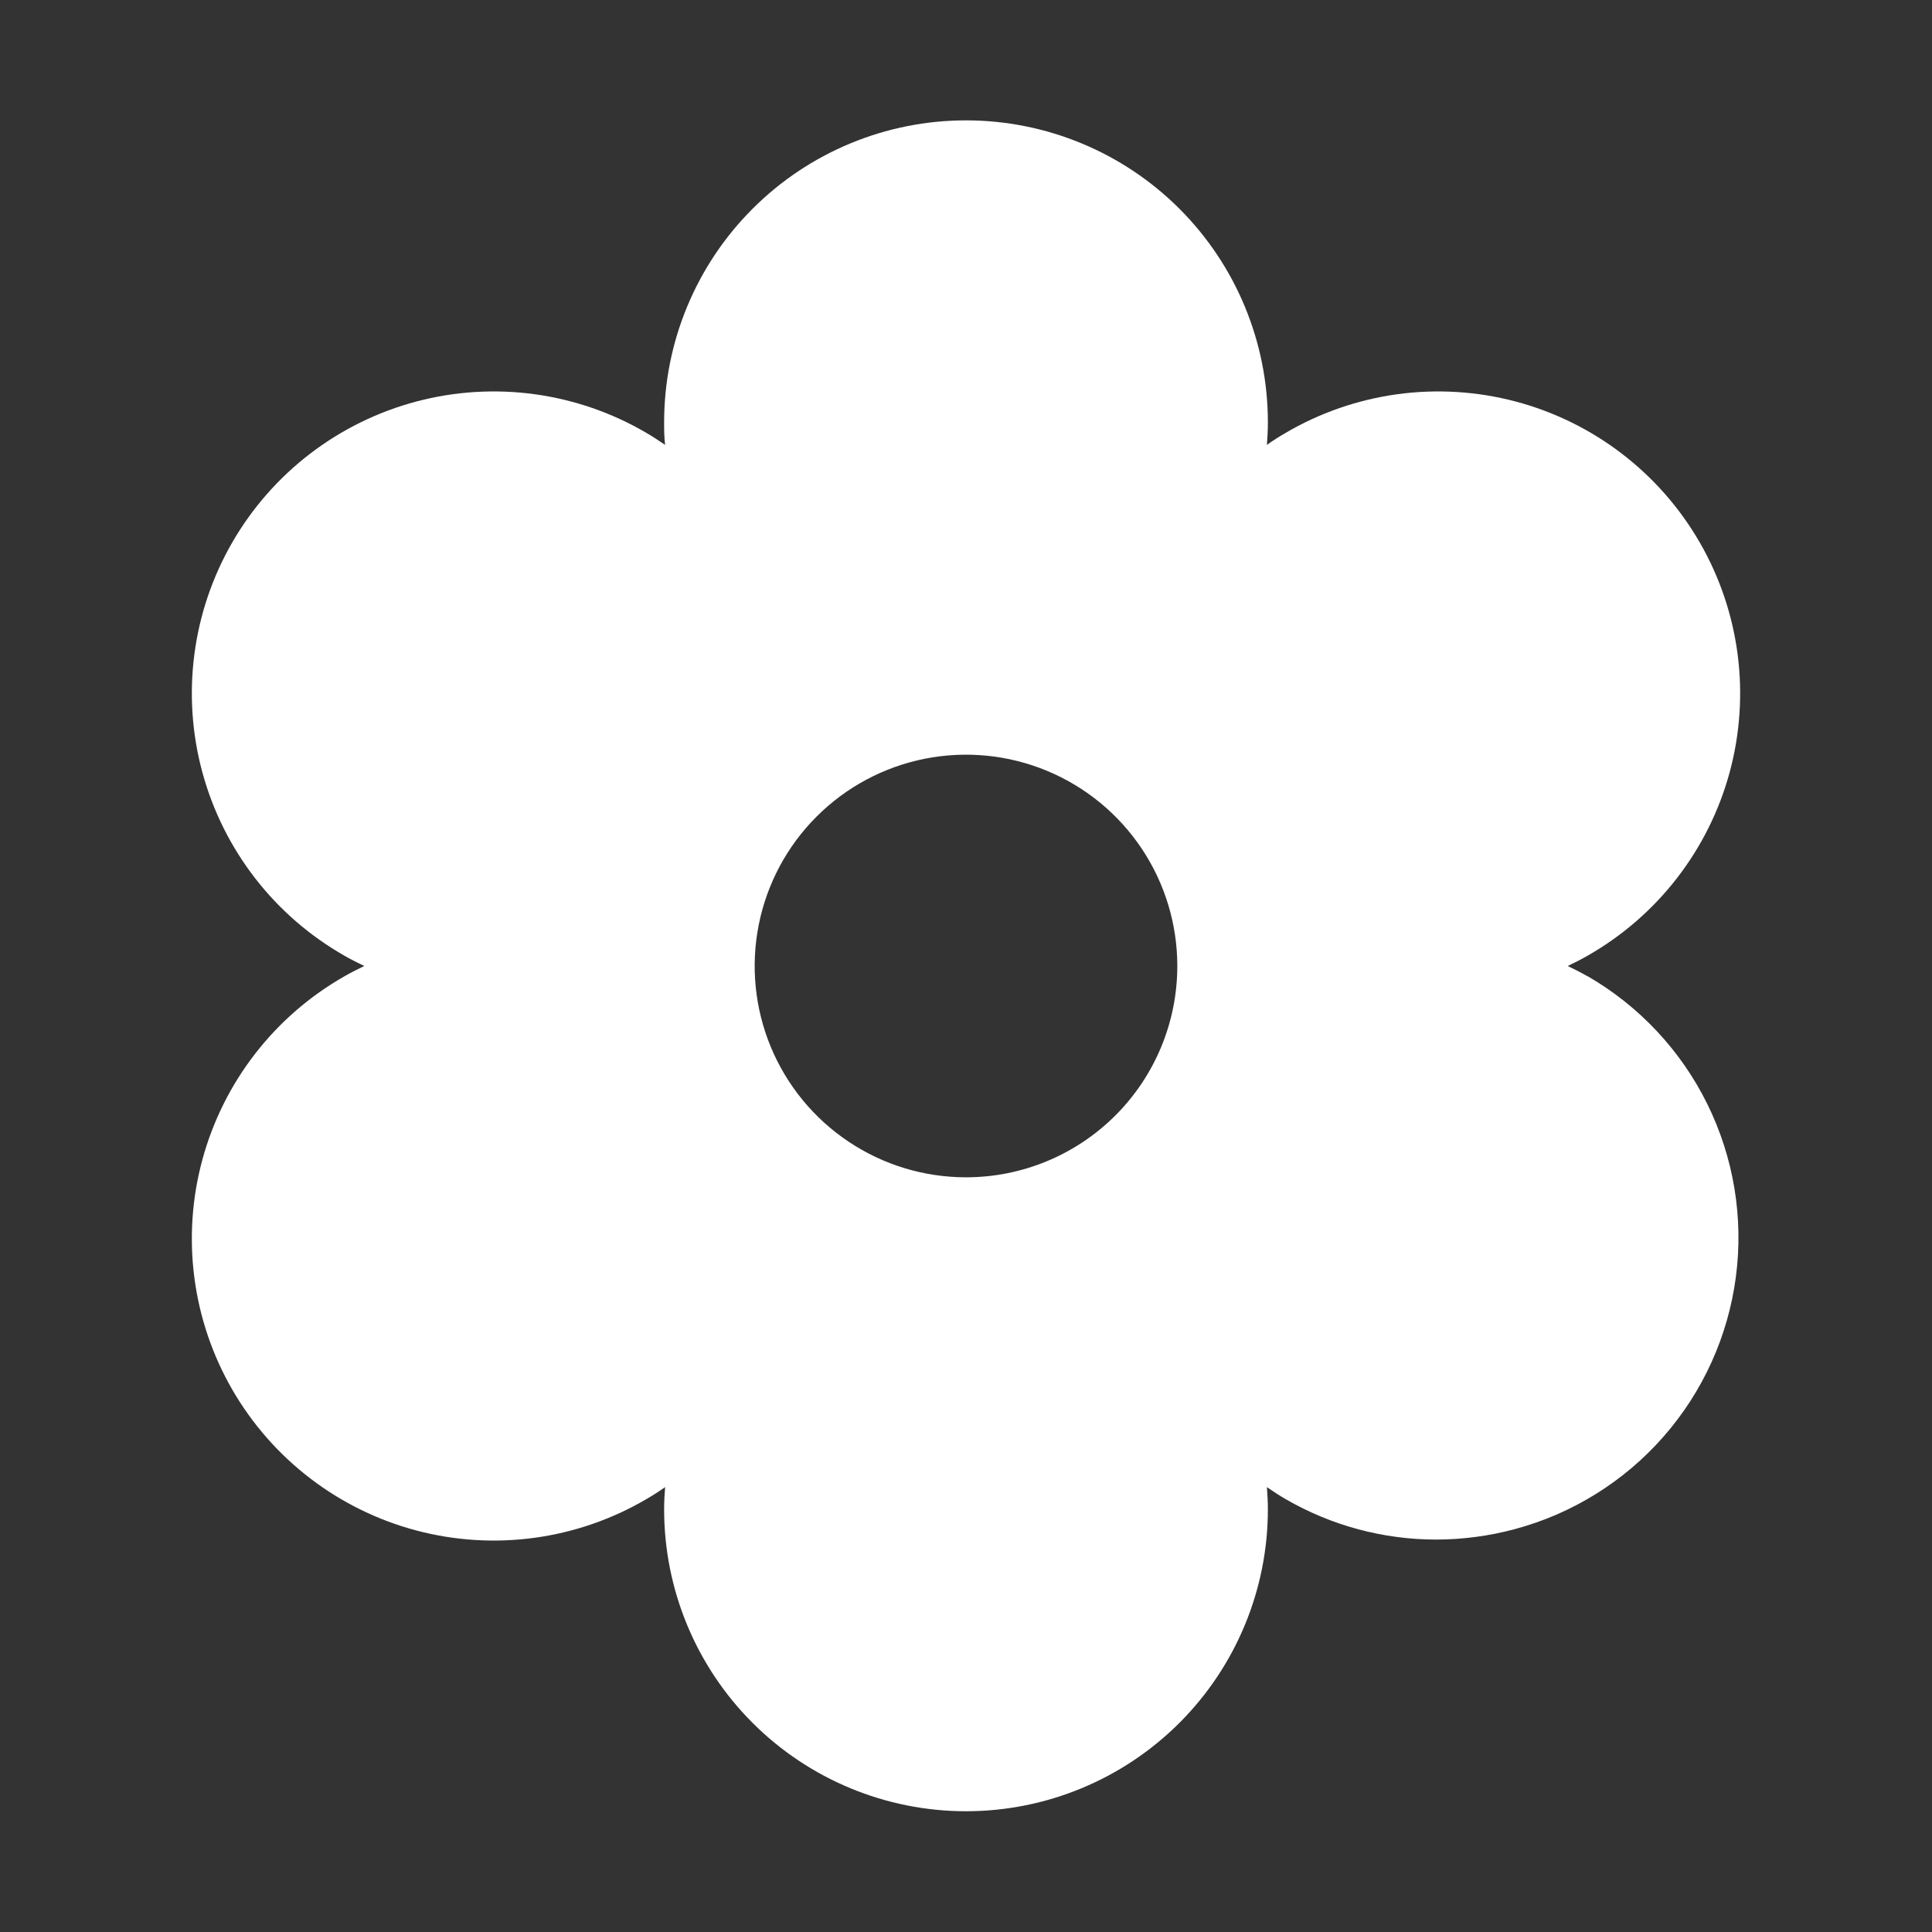 <svg width="24" height="24" viewBox="0 0 113 113" fill="none" xmlns="http://www.w3.org/2000/svg">
<rect x="0" y="0" width="113" height="113" fill="#333333" stroke="none"/>
<path d="M92.85 57.1C92.492 56.893 92.1 56.694 91.693 56.5C92.1 56.306 92.492 56.107 92.85 55.9C94.874 54.749 96.651 53.209 98.077 51.369C99.504 49.528 100.553 47.424 101.163 45.177C101.773 42.93 101.932 40.584 101.632 38.275C101.332 35.966 100.578 33.739 99.414 31.723C98.249 29.706 96.698 27.94 94.848 26.525C92.999 25.111 90.887 24.076 88.636 23.481C86.385 22.886 84.038 22.742 81.731 23.057C79.424 23.373 77.202 24.141 75.194 25.319C74.836 25.526 74.465 25.76 74.099 26.021C74.134 25.579 74.156 25.138 74.156 24.697C74.156 20.014 72.296 15.523 68.985 12.212C65.674 8.901 61.183 7.04 56.5 7.04C51.817 7.04 47.326 8.901 44.015 12.212C40.704 15.523 38.844 20.014 38.844 24.697C38.844 25.112 38.844 25.553 38.901 26.021C38.535 25.769 38.164 25.526 37.806 25.319C35.798 24.141 33.576 23.373 31.269 23.057C28.962 22.742 26.615 22.886 24.364 23.481C22.113 24.076 20.002 25.111 18.152 26.525C16.302 27.94 14.751 29.706 13.586 31.723C12.422 33.739 11.668 35.966 11.368 38.275C11.068 40.584 11.227 42.93 11.838 45.177C12.448 47.424 13.496 49.528 14.923 51.369C16.349 53.209 18.126 54.749 20.15 55.9C20.508 56.107 20.901 56.306 21.307 56.5C20.901 56.694 20.508 56.893 20.15 57.1C18.126 58.251 16.349 59.791 14.923 61.631C13.496 63.472 12.448 65.576 11.838 67.823C11.227 70.07 11.068 72.416 11.368 74.725C11.668 77.034 12.422 79.261 13.586 81.278C14.751 83.294 16.302 85.06 18.152 86.475C20.002 87.889 22.113 88.924 24.364 89.519C26.615 90.114 28.962 90.258 31.269 89.943C33.576 89.627 35.798 88.859 37.806 87.681C38.164 87.474 38.535 87.24 38.901 86.979C38.866 87.421 38.844 87.862 38.844 88.281C38.844 92.964 40.704 97.455 44.015 100.766C47.326 104.077 51.817 105.937 56.5 105.937C61.183 105.937 65.674 104.077 68.985 100.766C72.296 97.455 74.156 92.964 74.156 88.281C74.156 87.866 74.134 87.425 74.099 86.979C74.465 87.231 74.836 87.474 75.194 87.681C77.868 89.23 80.904 90.046 83.995 90.047C85.548 90.045 87.095 89.84 88.595 89.438C91.968 88.534 94.997 86.65 97.299 84.024C99.602 81.398 101.074 78.149 101.529 74.686C101.985 71.224 101.403 67.704 99.858 64.572C98.313 61.441 95.874 58.837 92.85 57.092V57.1ZM56.5 68.859C54.056 68.859 51.666 68.135 49.634 66.776C47.601 65.418 46.017 63.488 45.081 61.23C44.146 58.971 43.901 56.486 44.378 54.089C44.855 51.691 46.032 49.489 47.761 47.761C49.489 46.032 51.691 44.855 54.089 44.378C56.486 43.901 58.971 44.146 61.23 45.081C63.488 46.017 65.418 47.601 66.776 49.633C68.135 51.666 68.859 54.056 68.859 56.5C68.859 59.778 67.557 62.922 65.24 65.239C62.922 67.557 59.778 68.859 56.5 68.859Z" fill="white"/>
</svg>
